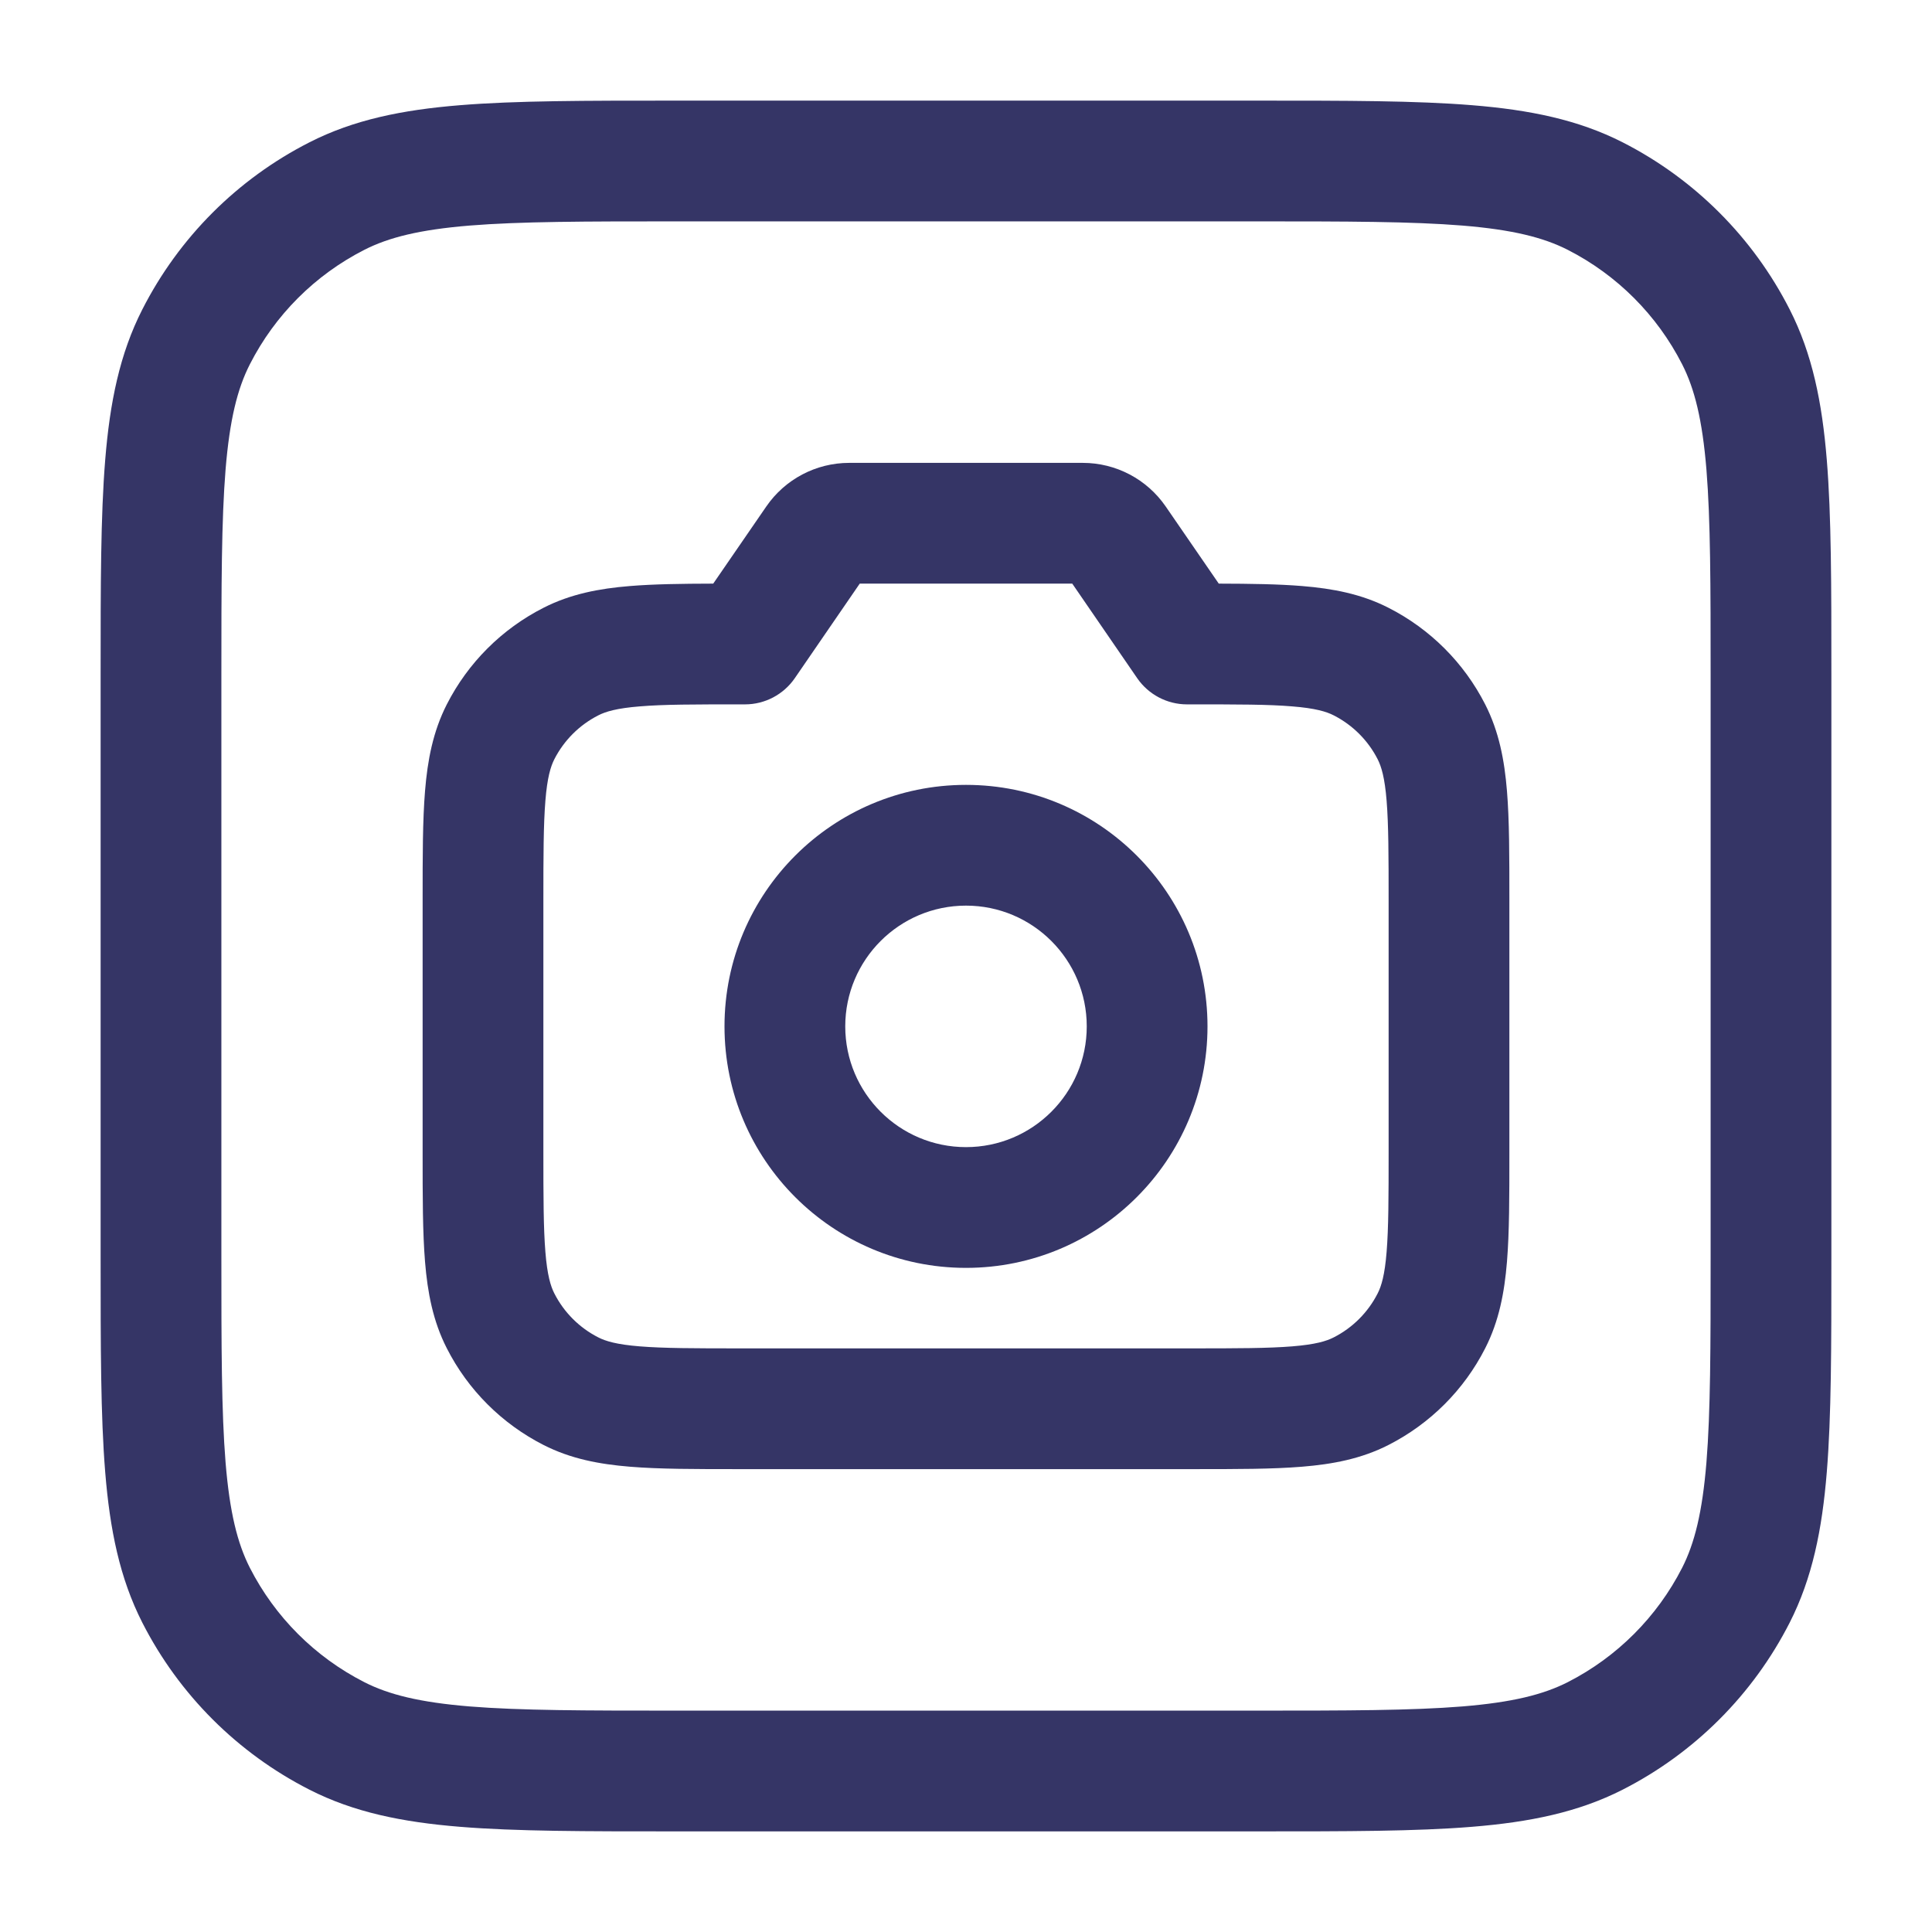 <svg width="24" height="24" viewBox="0 0 24 24" fill="none" xmlns="http://www.w3.org/2000/svg">
<path fill-rule="evenodd" clip-rule="evenodd" d="M15 12.75C15 11.093 13.657 9.75 12 9.75C10.343 9.75 9 11.093 9 12.75C9 14.407 10.343 15.75 12 15.75C13.657 15.75 15 14.407 15 12.75ZM12 11.25C12.828 11.25 13.5 11.922 13.5 12.75C13.5 13.578 12.828 14.25 12 14.25C11.172 14.25 10.5 13.578 10.5 12.75C10.5 11.922 11.172 11.25 12 11.25Z" fill="#353566"/>
<path fill-rule="evenodd" clip-rule="evenodd" d="M9.519 6.292C9.752 5.953 10.137 5.75 10.549 5.75H13.451C13.863 5.75 14.248 5.953 14.481 6.292L15.14 7.25C15.54 7.251 15.883 7.256 16.175 7.28C16.555 7.311 16.911 7.378 17.248 7.55C17.766 7.813 18.187 8.234 18.45 8.751C18.622 9.089 18.689 9.445 18.72 9.825C18.75 10.189 18.75 10.635 18.75 11.169V14.33C18.75 14.864 18.75 15.31 18.72 15.675C18.689 16.054 18.622 16.411 18.45 16.748C18.187 17.266 17.766 17.686 17.248 17.95C16.911 18.122 16.555 18.189 16.175 18.22C15.81 18.25 15.365 18.25 14.831 18.25H9.17C8.635 18.25 8.19 18.25 7.825 18.22C7.445 18.189 7.089 18.122 6.752 17.95C6.234 17.686 5.813 17.266 5.55 16.748C5.378 16.411 5.311 16.054 5.28 15.675C5.25 15.31 5.25 14.864 5.25 14.33V11.169C5.25 10.635 5.25 10.189 5.28 9.825C5.311 9.445 5.378 9.089 5.55 8.751C5.813 8.234 6.234 7.813 6.752 7.55C7.089 7.378 7.445 7.311 7.825 7.28C8.117 7.256 8.461 7.251 8.86 7.25L9.519 6.292ZM10.68 7.25L9.873 8.425C9.733 8.628 9.502 8.75 9.255 8.75H9.2C8.628 8.75 8.243 8.75 7.947 8.775C7.66 8.798 7.523 8.84 7.433 8.886C7.197 9.006 7.006 9.197 6.886 9.432C6.84 9.523 6.798 9.66 6.775 9.947C6.751 10.243 6.75 10.627 6.75 11.2V14.3C6.75 14.872 6.751 15.257 6.775 15.552C6.798 15.839 6.84 15.977 6.886 16.067C7.006 16.303 7.197 16.494 7.433 16.614C7.523 16.66 7.66 16.702 7.947 16.725C8.243 16.749 8.628 16.75 9.2 16.75H14.8C15.372 16.75 15.757 16.749 16.052 16.725C16.34 16.702 16.477 16.66 16.567 16.614C16.803 16.494 16.994 16.303 17.114 16.067C17.16 15.977 17.202 15.839 17.225 15.552C17.249 15.257 17.25 14.872 17.25 14.3V11.2C17.25 10.627 17.249 10.243 17.225 9.947C17.202 9.66 17.16 9.523 17.114 9.432C16.994 9.197 16.803 9.006 16.567 8.886C16.477 8.84 16.34 8.798 16.052 8.775C15.757 8.75 15.372 8.75 14.8 8.75H14.745C14.498 8.75 14.267 8.628 14.127 8.425L13.32 7.25H10.68Z" fill="#353566"/>
<path fill-rule="evenodd" clip-rule="evenodd" d="M15.633 1.25H8.367C7.275 1.25 6.409 1.25 5.712 1.307C4.998 1.365 4.395 1.487 3.844 1.768C2.95 2.223 2.223 2.95 1.768 3.844C1.487 4.395 1.365 4.998 1.307 5.712C1.25 6.409 1.25 7.275 1.25 8.367V15.633C1.25 16.725 1.25 17.591 1.307 18.288C1.365 19.002 1.487 19.605 1.768 20.157C2.223 21.05 2.95 21.777 3.844 22.232C4.395 22.513 4.998 22.635 5.712 22.693C6.409 22.75 7.275 22.75 8.367 22.75H15.633C16.725 22.75 17.591 22.75 18.288 22.693C19.002 22.635 19.605 22.513 20.157 22.232C21.05 21.777 21.777 21.05 22.232 20.157C22.513 19.605 22.635 19.002 22.693 18.288C22.75 17.591 22.75 16.725 22.75 15.633V8.367C22.75 7.275 22.75 6.409 22.693 5.712C22.635 4.998 22.513 4.395 22.232 3.844C21.777 2.95 21.05 2.223 20.157 1.768C19.605 1.487 19.002 1.365 18.288 1.307C17.591 1.25 16.725 1.25 15.633 1.25ZM4.525 3.104C4.829 2.949 5.213 2.853 5.834 2.802C6.463 2.751 7.268 2.75 8.4 2.75H15.6C16.733 2.75 17.537 2.751 18.166 2.802C18.787 2.853 19.171 2.949 19.476 3.104C20.087 3.416 20.584 3.913 20.896 4.525C21.051 4.829 21.147 5.213 21.198 5.834C21.249 6.463 21.25 7.268 21.25 8.4V15.6C21.25 16.733 21.249 17.537 21.198 18.166C21.147 18.787 21.051 19.171 20.896 19.476C20.584 20.087 20.087 20.584 19.476 20.896C19.171 21.051 18.787 21.147 18.166 21.198C17.537 21.249 16.733 21.25 15.6 21.25H8.4C7.268 21.25 6.463 21.249 5.834 21.198C5.213 21.147 4.829 21.051 4.525 20.896C3.913 20.584 3.416 20.087 3.104 19.476C2.949 19.171 2.853 18.787 2.802 18.166C2.751 17.537 2.75 16.733 2.75 15.6V8.4C2.75 7.268 2.751 6.463 2.802 5.834C2.853 5.213 2.949 4.829 3.104 4.525C3.416 3.913 3.913 3.416 4.525 3.104Z" fill="#353566"/>
</svg>
